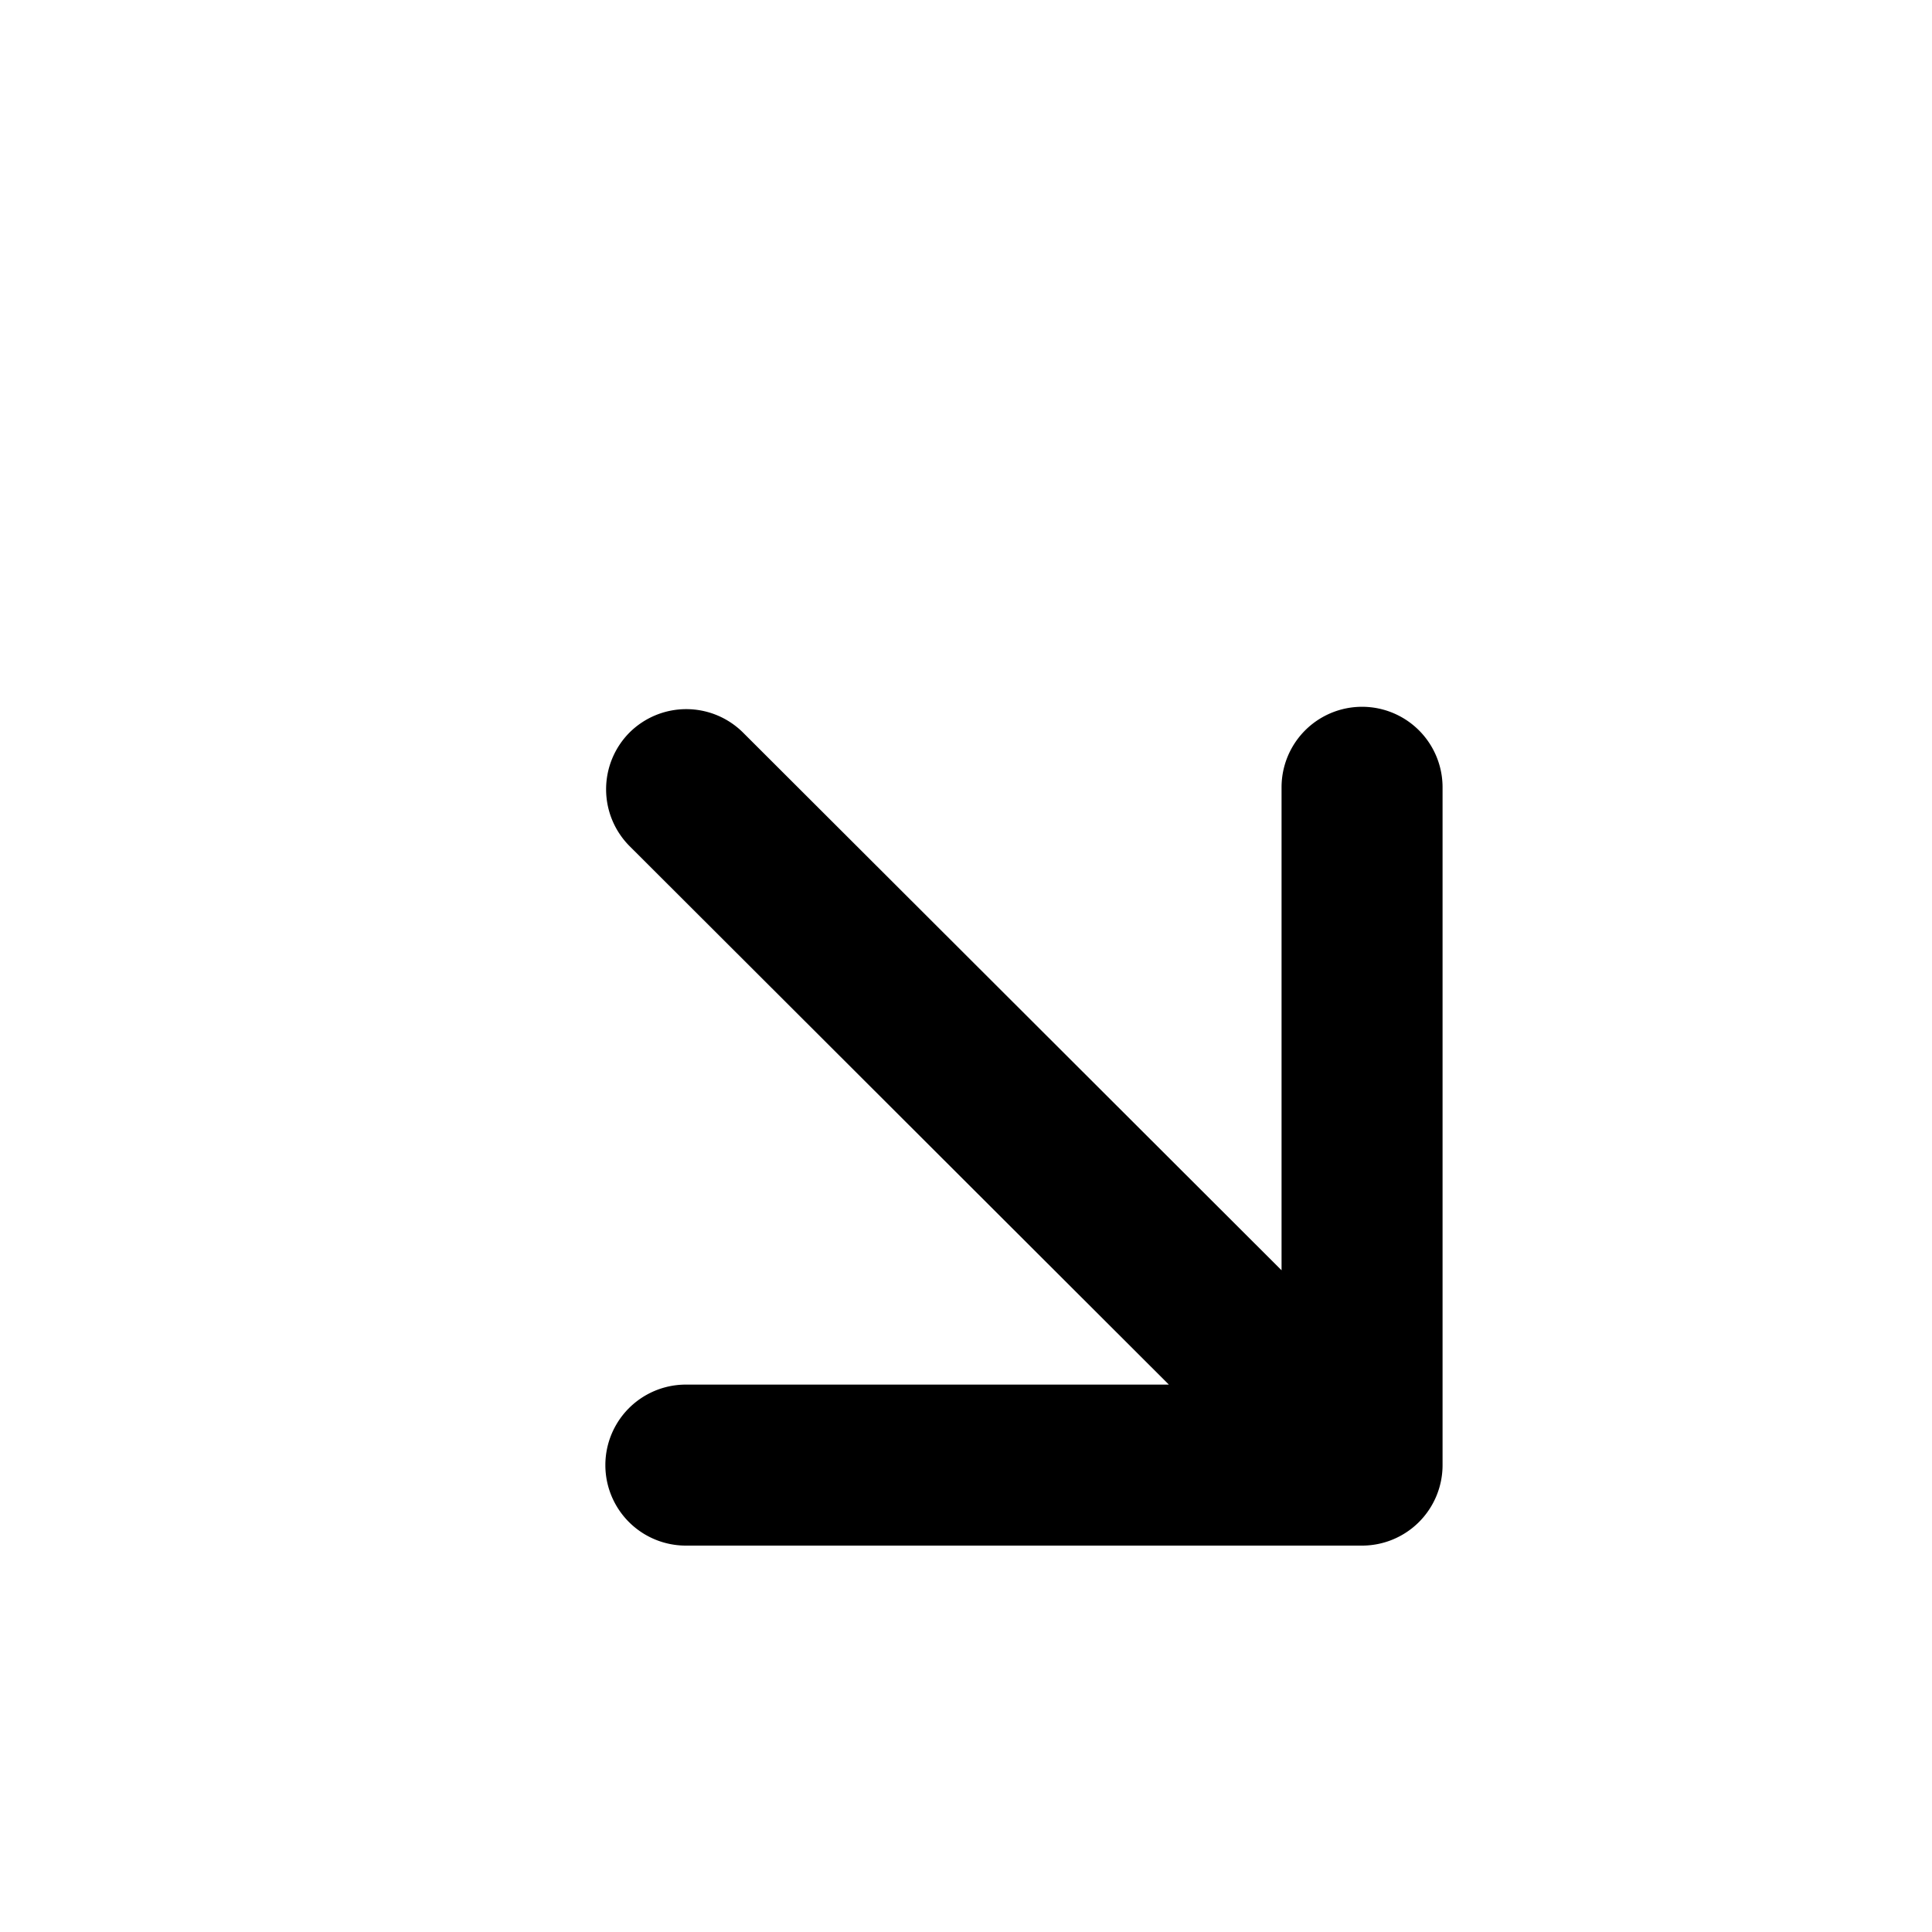 <svg xmlns="http://www.w3.org/2000/svg" viewBox="0 0 24 24"><g id="arrows"><path id="arrow-down-left" d="M17.92,18.2a1,1,0,0,1-1,1H8.52a1,1,0,0,1,0-2h6L7.82,10.51a1,1,0,0,1,0-1.41,1,1,0,0,1,1.41,0l6.69,6.68v-6a1,1,0,0,1,2,0Z"/></g></svg>